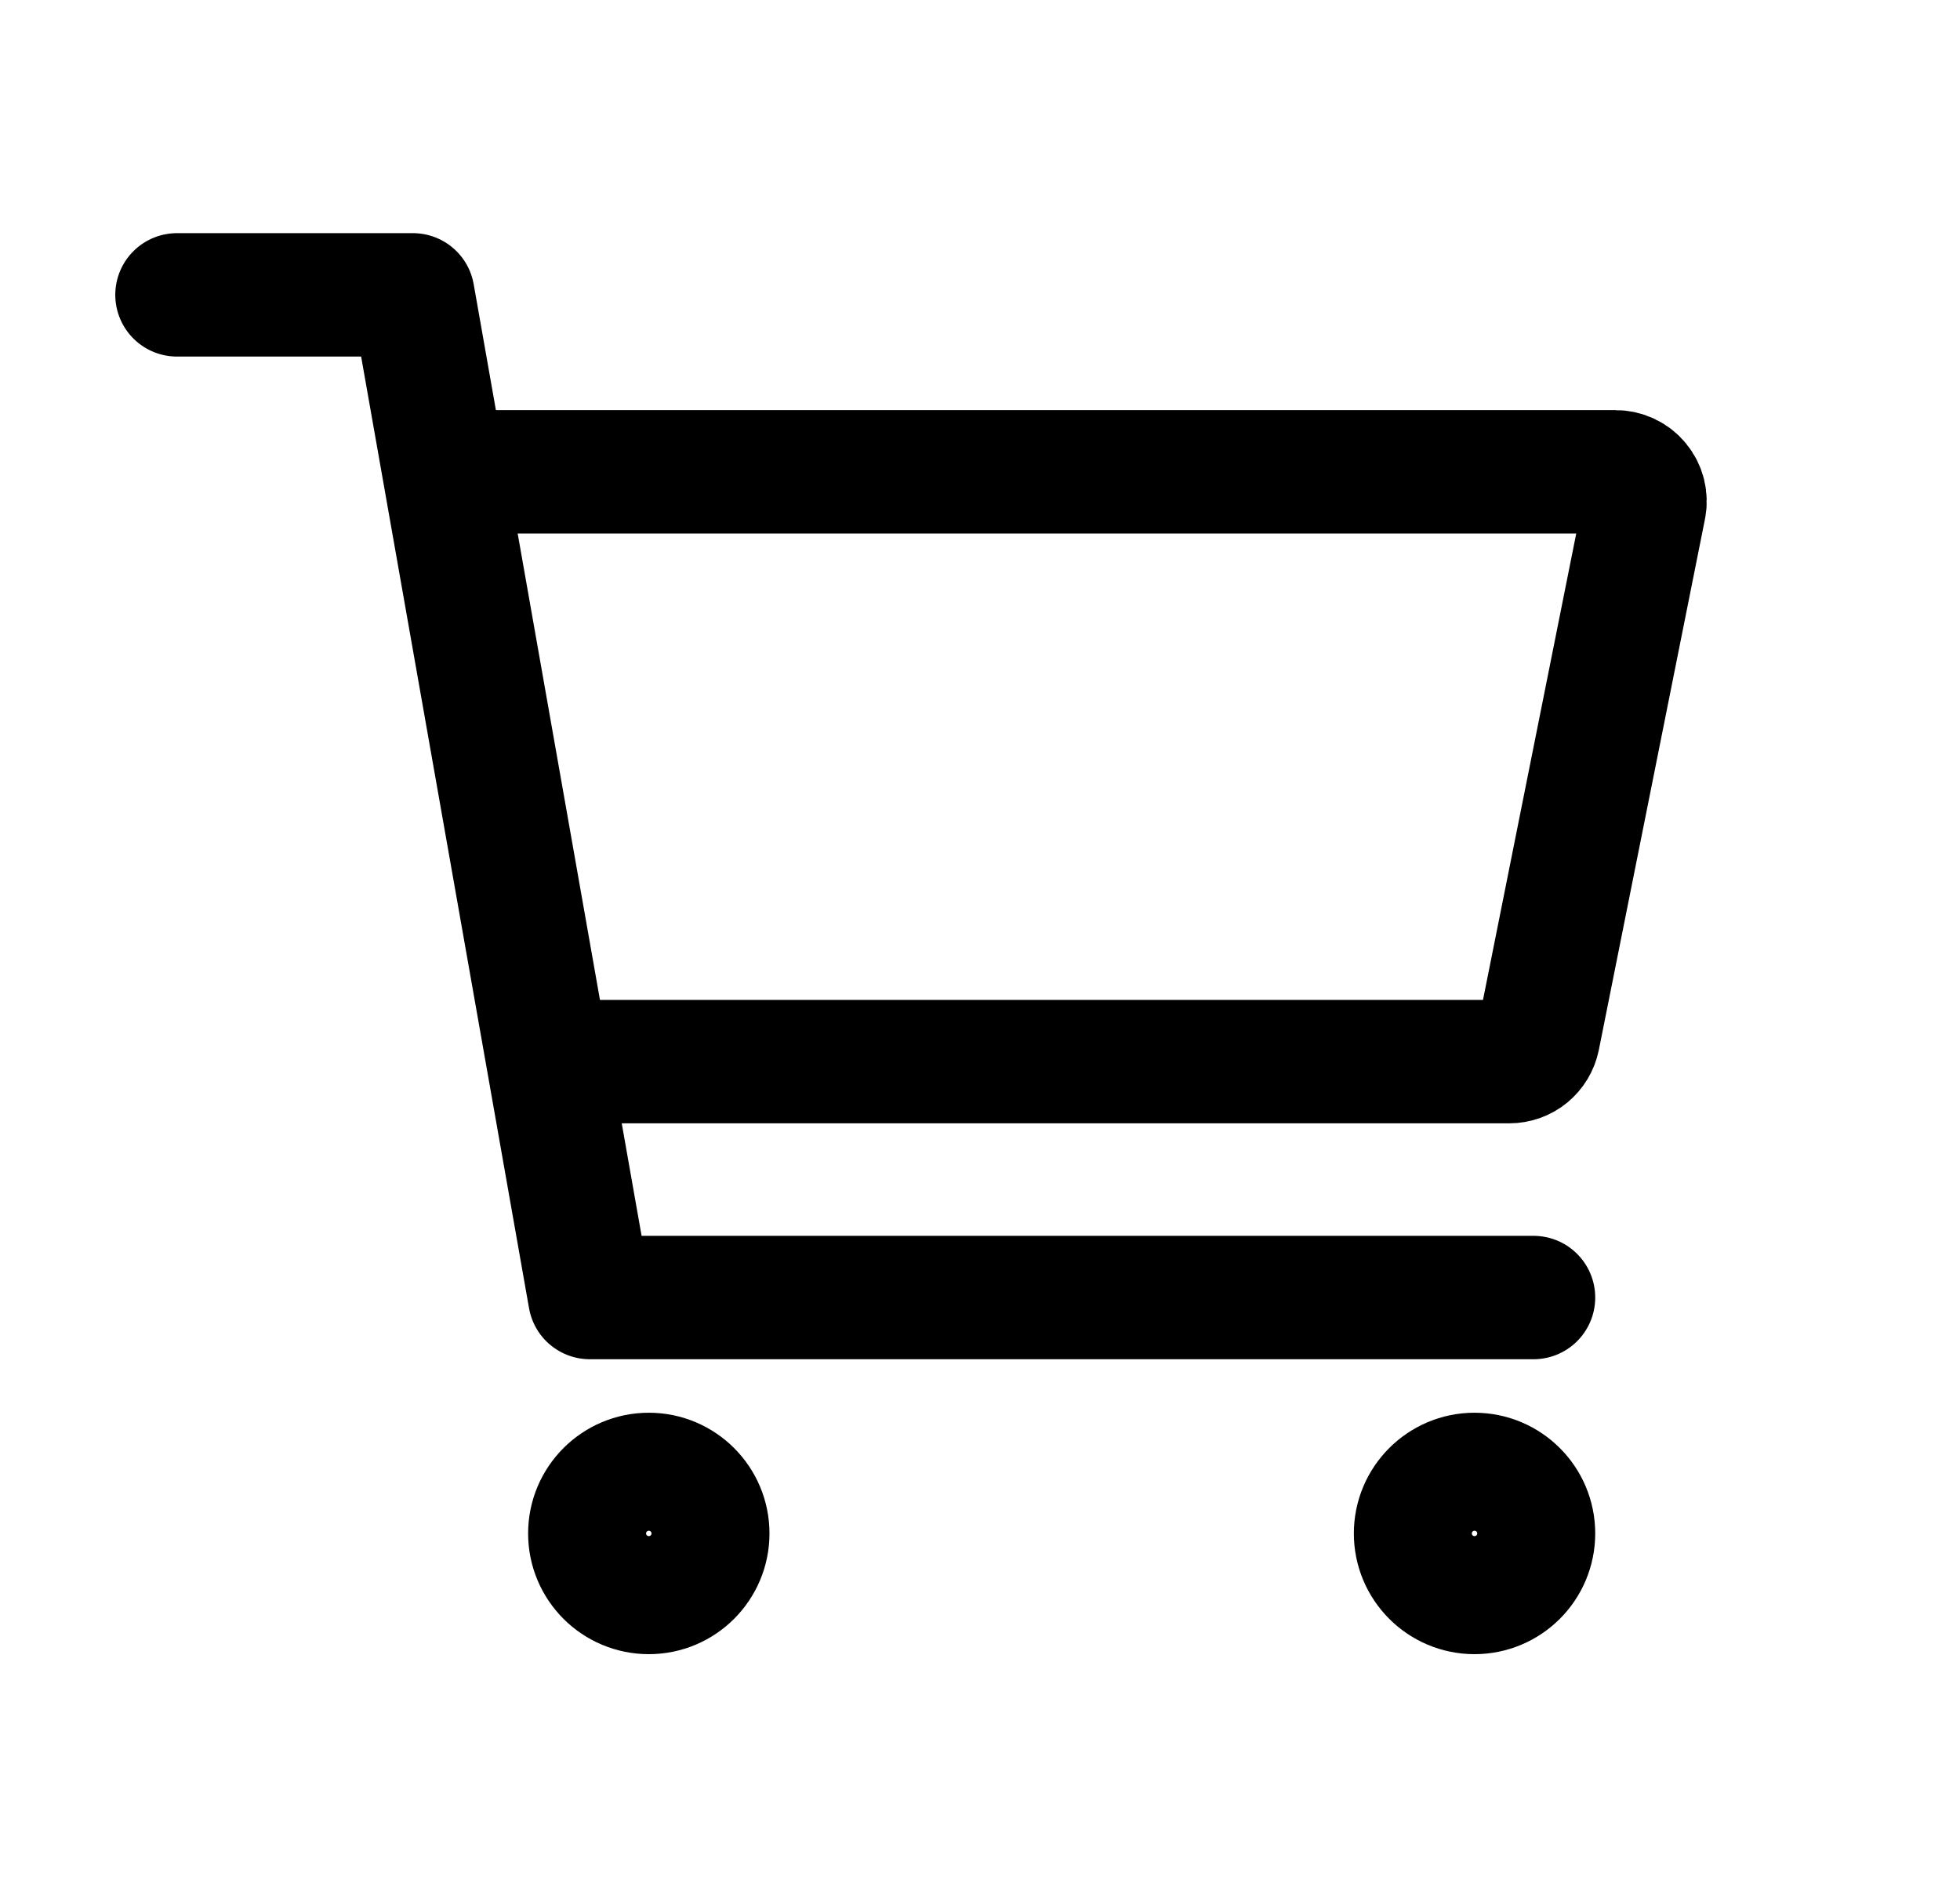 <svg width="27" height="26" viewBox="0 0 27 26" fill="none" xmlns="http://www.w3.org/2000/svg">
<path d="M8.938 21.938C9.386 21.938 9.75 21.574 9.75 21.125C9.75 20.676 9.386 20.312 8.938 20.312C8.489 20.312 8.125 20.676 8.125 21.125C8.125 21.574 8.489 21.938 8.938 21.938Z" stroke="black" stroke-width="1.7" stroke-linecap="round" stroke-linejoin="round"/>
<path d="M20.312 21.938C20.761 21.938 21.125 21.574 21.125 21.125C21.125 20.676 20.761 20.312 20.312 20.312C19.864 20.312 19.5 20.676 19.5 21.125C19.5 21.574 19.864 21.938 20.312 21.938Z" stroke="black" stroke-width="1.7" stroke-linecap="round" stroke-linejoin="round"/>
<path d="M2.438 4.062H5.688L8.125 17.875H21.125" stroke="black" stroke-width="1.7" stroke-linecap="round" stroke-linejoin="round"/>
<path d="M8.125 14.625H20.792C20.886 14.625 20.977 14.593 21.05 14.533C21.122 14.473 21.172 14.391 21.191 14.299L22.653 6.986C22.665 6.927 22.663 6.866 22.649 6.808C22.634 6.749 22.607 6.695 22.569 6.649C22.531 6.602 22.483 6.565 22.428 6.539C22.374 6.513 22.314 6.5 22.254 6.5H6.5" stroke="black" stroke-width="1.7" stroke-linecap="round" stroke-linejoin="round"/>
</svg>
